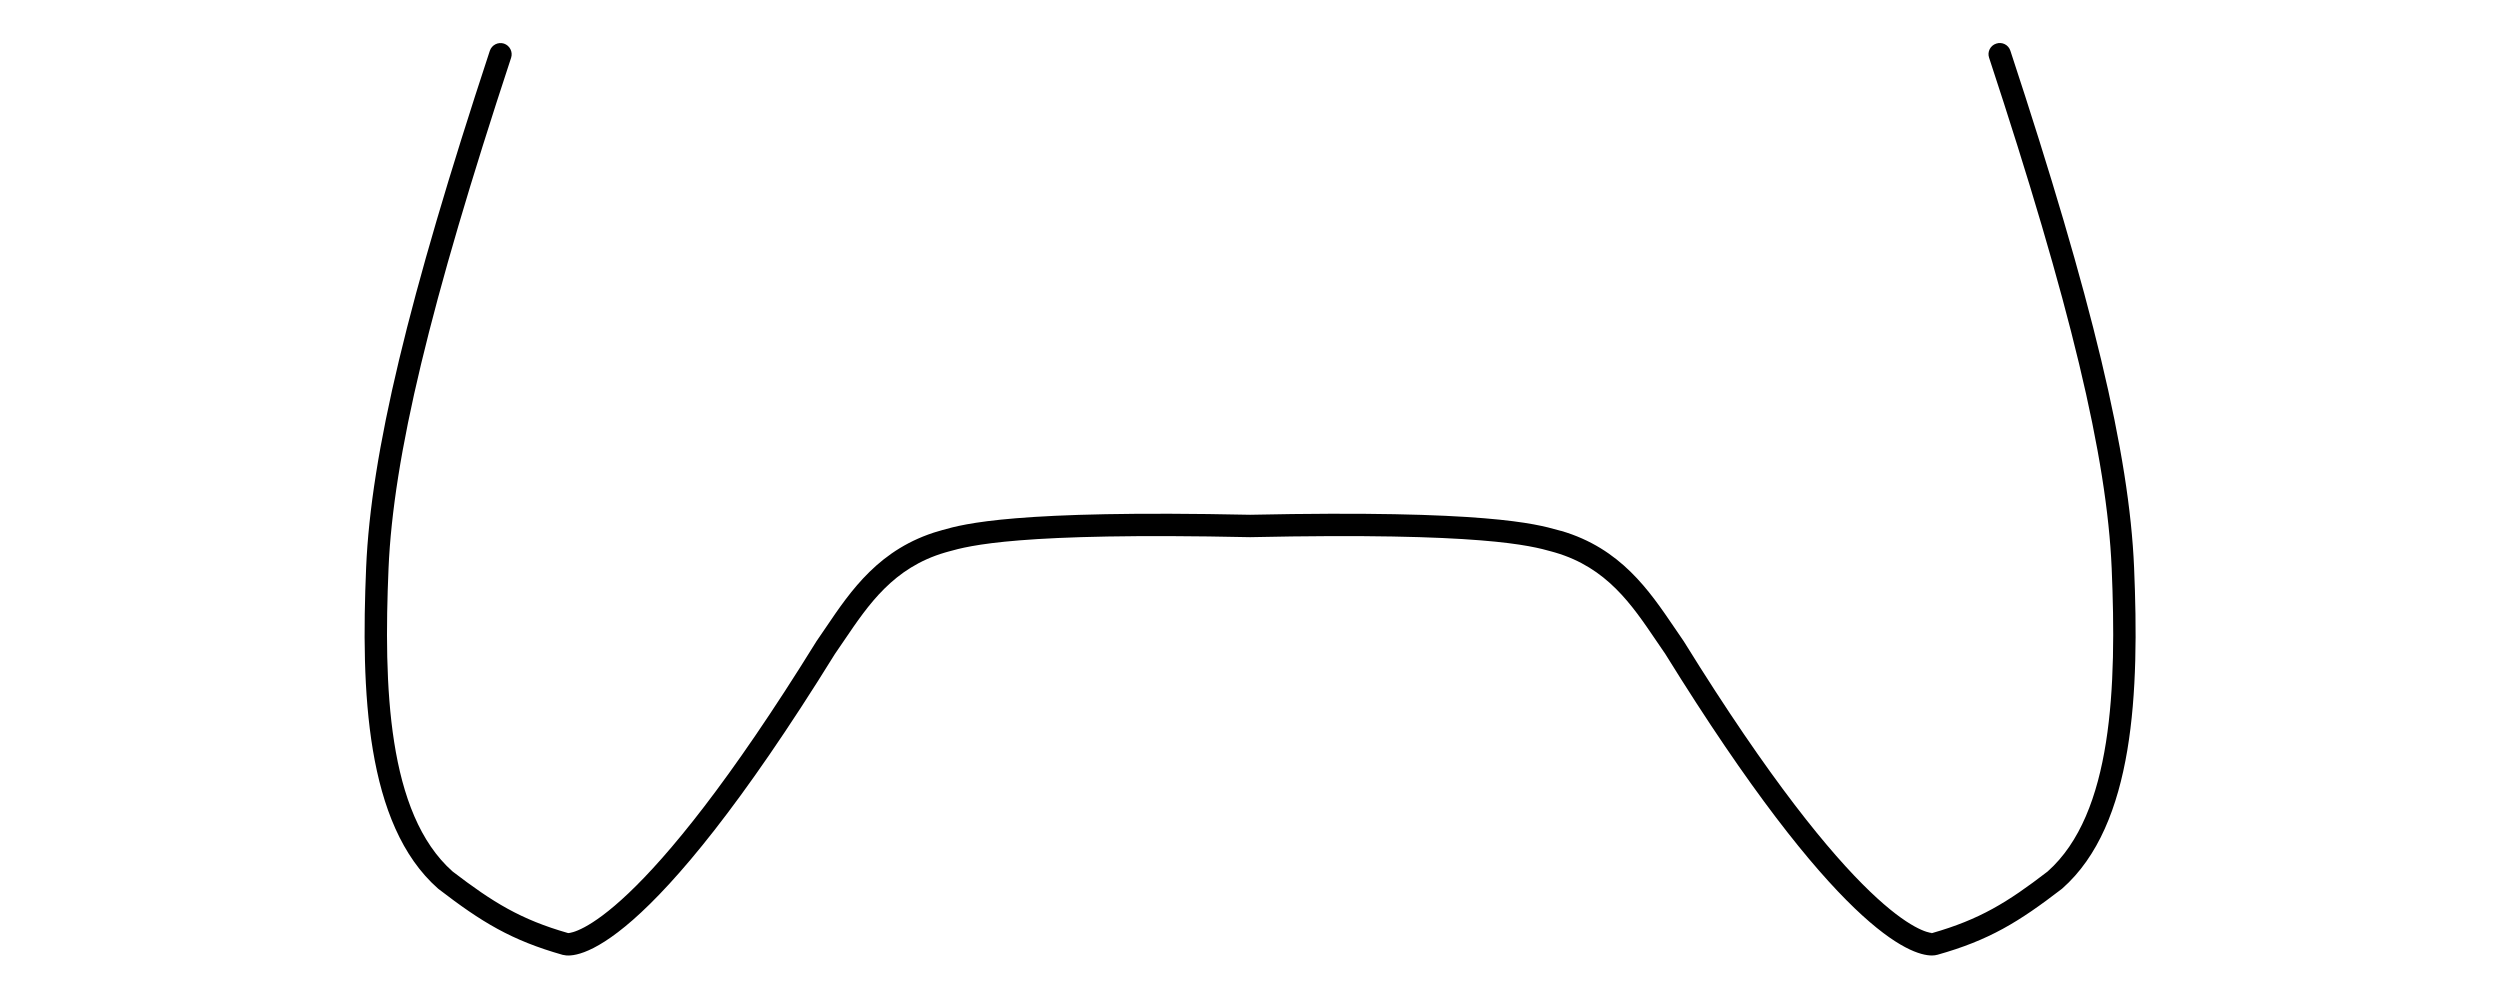 <?xml version="1.0" encoding="UTF-8"?><svg id="Layer_2" xmlns="http://www.w3.org/2000/svg" viewBox="0 0 226.56 90.48"><defs><style>.cls-1,.cls-2{stroke-width:0px;}.cls-2{fill:none;}</style></defs><g id="Layer_2-2"><path class="cls-1" d="m175.08,86.59c-1.96,0-8.68-2.32-24.16-27.32-.29-.41-.57-.83-.86-1.26-2.19-3.23-4.45-6.57-9.13-7.94-.1-.03-.2-.06-.32-.09-1.87-.52-6.24-1.75-27.3-1.3h-.02s-.02,0-.02,0c-21.06-.45-25.43.78-27.3,1.3-.11.03-.22.06-.32.09-4.68,1.37-6.94,4.71-9.13,7.94-.29.43-.58.85-.86,1.26-17.09,27.6-23.51,27.56-24.62,27.27h-.02c-4.7-1.33-7.38-2.98-11.27-5.97l-.05-.04c-6.59-5.8-6.99-17.97-6.52-29.1.44-10.29,3.79-24.3,11.21-46.83.18-.53.75-.82,1.28-.65.53.18.82.75.65,1.28-7.36,22.34-10.68,36.19-11.11,46.28-.45,10.64-.12,22.22,5.81,27.47,3.65,2.79,6.16,4.35,10.47,5.58.47-.02,6.64-.83,22.46-26.38l.03-.05c.29-.41.57-.83.86-1.26,2.28-3.37,4.87-7.18,10.26-8.75h.02c.09-.03.2-.06.3-.09,1.95-.55,6.53-1.83,27.87-1.38,21.34-.45,25.91.83,27.87,1.38.11.03.21.06.3.08h.02c5.39,1.58,7.97,5.39,10.26,8.76.29.43.58.85.86,1.26l.03.05c15.59,25.17,21.81,26.32,22.44,26.37l-.06.03s.01,0,.02,0l.04-.02s.02,0,.02,0c4.31-1.23,6.83-2.78,10.47-5.58,5.92-5.25,6.26-16.83,5.81-27.47-.43-10.1-3.75-23.94-11.11-46.28-.18-.53.11-1.11.65-1.28.53-.18,1.11.11,1.28.65,7.42,22.53,10.78,36.54,11.21,46.83.47,11.14.07,23.3-6.52,29.1l-.05.04c-3.89,2.99-6.57,4.64-11.27,5.96h-.02c-.1.03-.26.06-.46.06Zm-123.57-2.03s.02,0,.04,0c0,0-.02,0-.04,0Zm123.56,0s-.03,0-.04,0c.01,0,.02,0,.04,0Z"/><rect class="cls-2" width="226.56" height="90.48"/></g></svg>